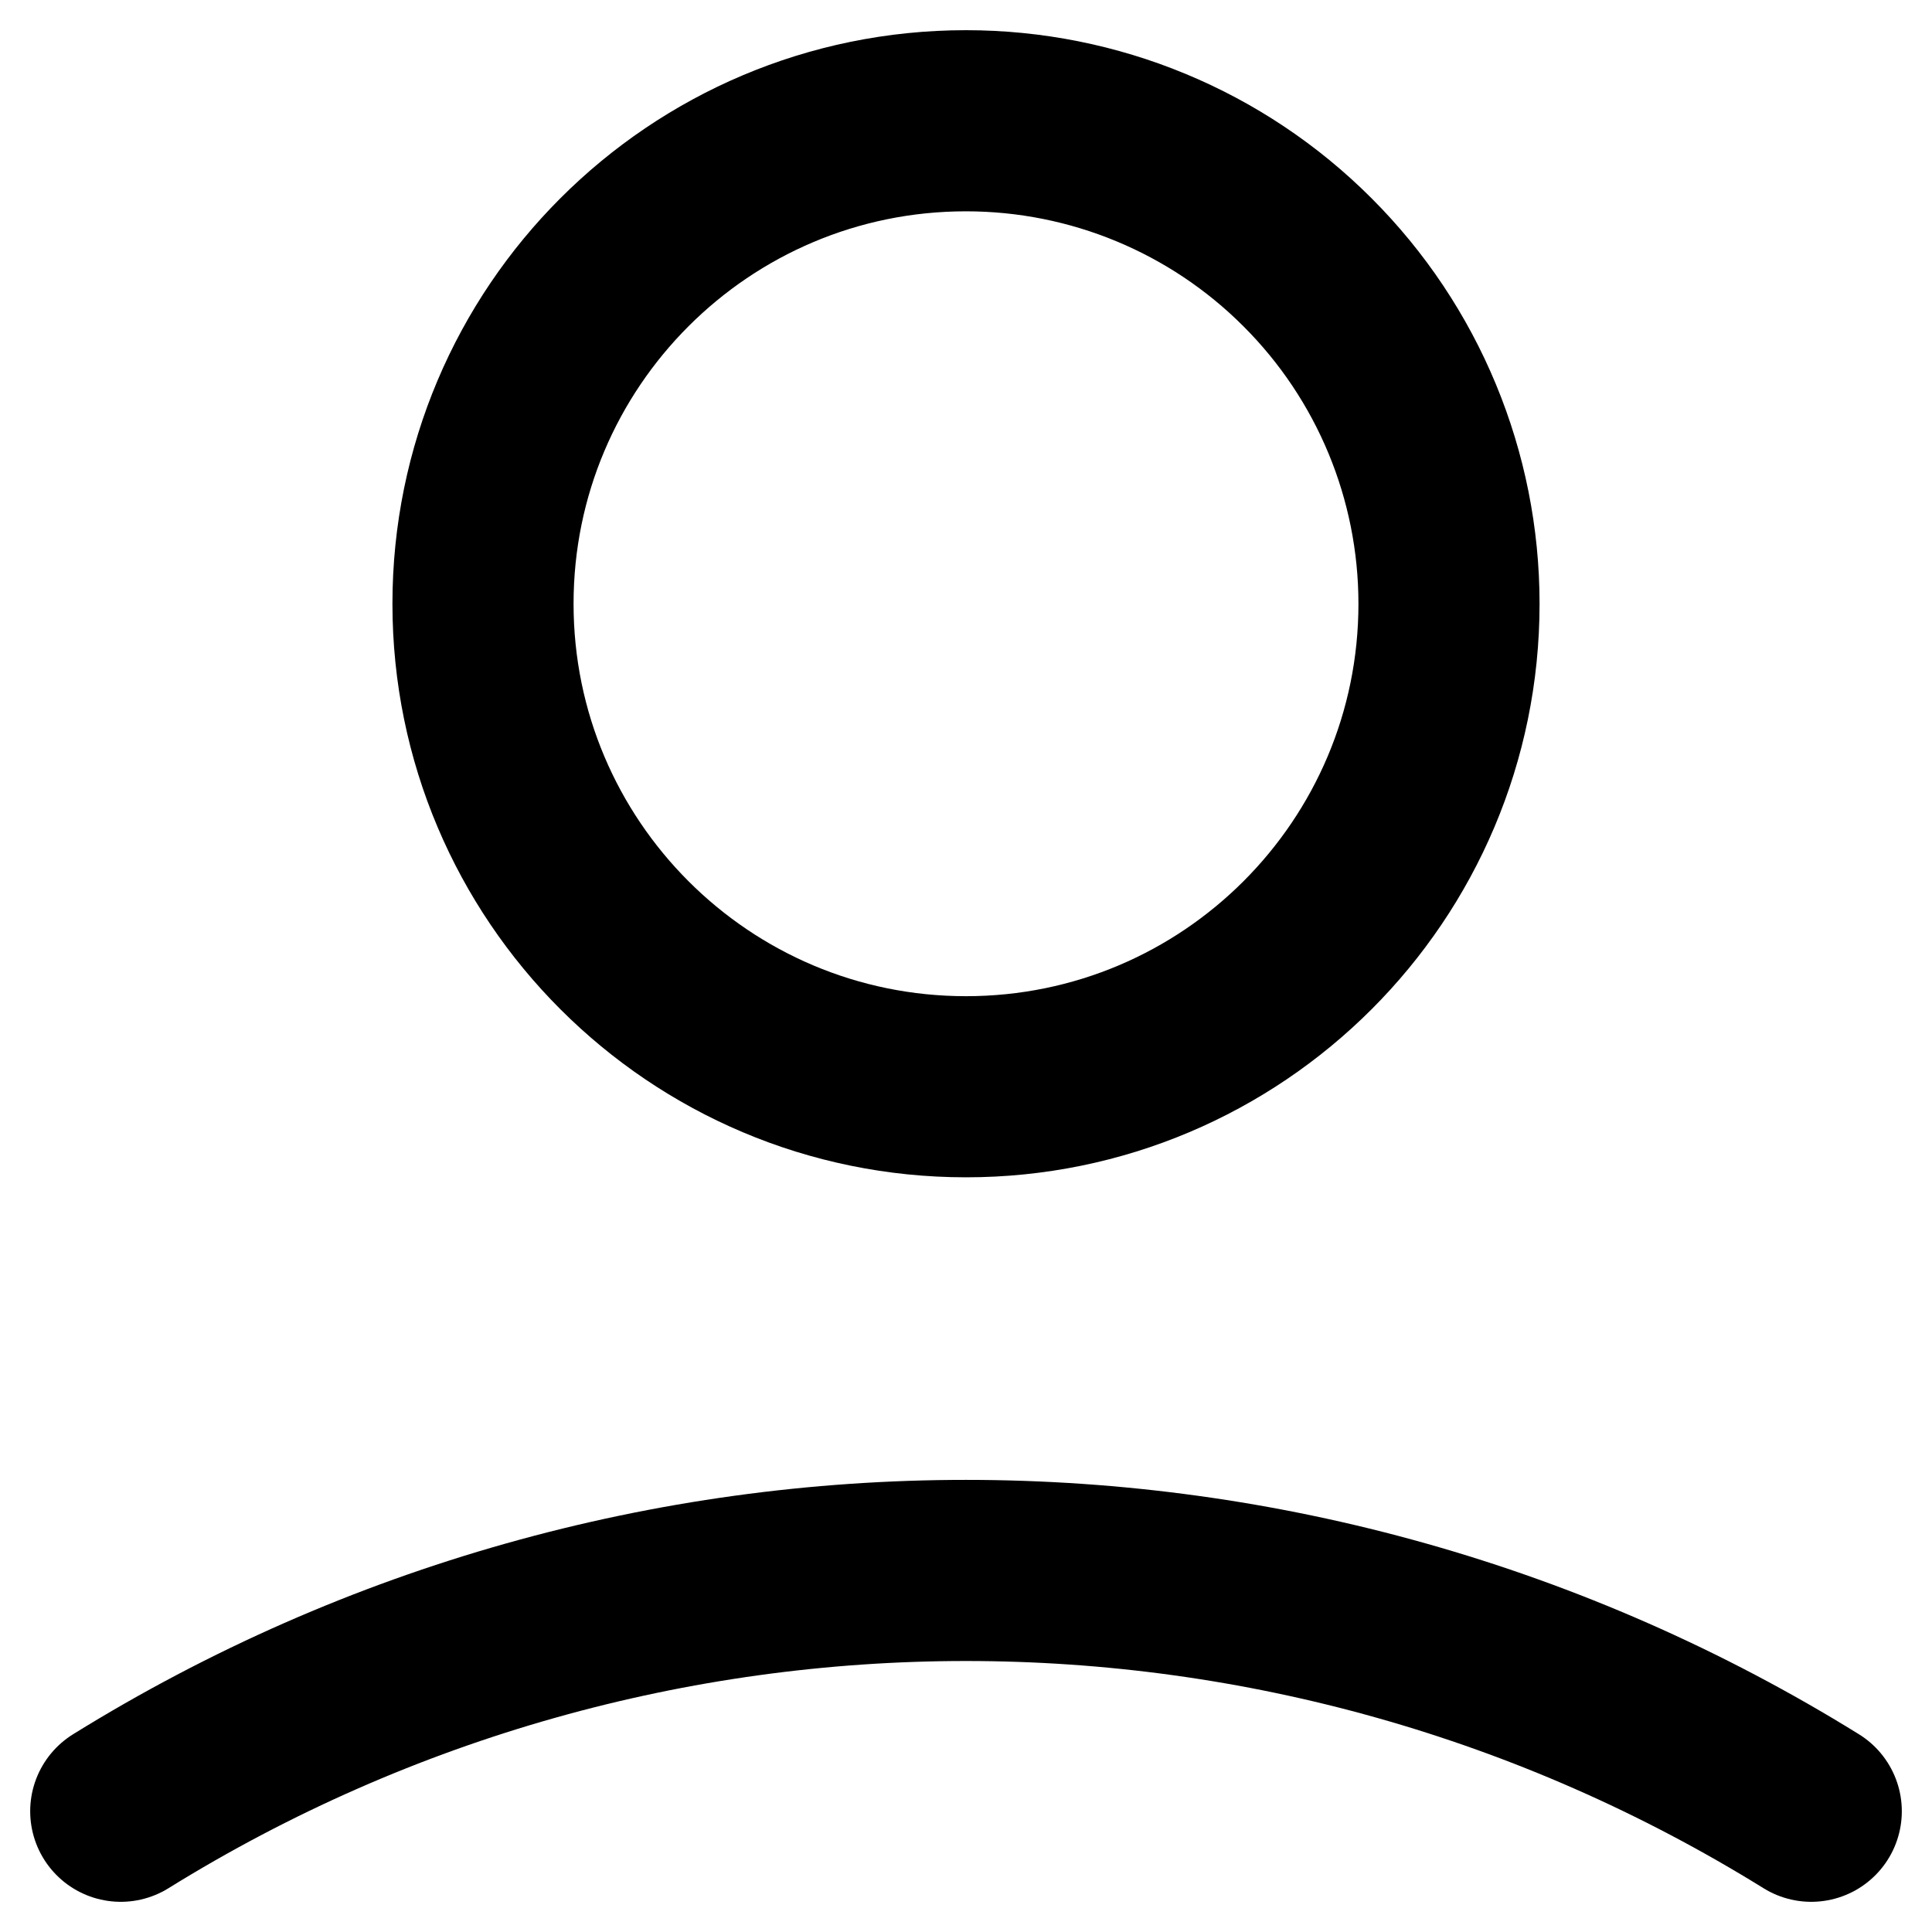 <svg width="16" height="16" viewBox="0 0 16 16" fill="none" xmlns="http://www.w3.org/2000/svg">
<path fill-rule="evenodd" clip-rule="evenodd" d="M12 5C12 7.209 10.209 9 8 9C5.791 9 4 7.209 4 5C4 2.791 5.791 1 8 1C9.061 1 10.078 1.421 10.828 2.172C11.579 2.922 12 3.939 12 5Z" stroke="black" stroke-width="1.5" stroke-linecap="round" stroke-linejoin="round"/>
<path d="M1 15C5.288 12.341 10.712 12.341 15 15" stroke="black" stroke-width="1.5" stroke-linecap="round"/>
</svg>
